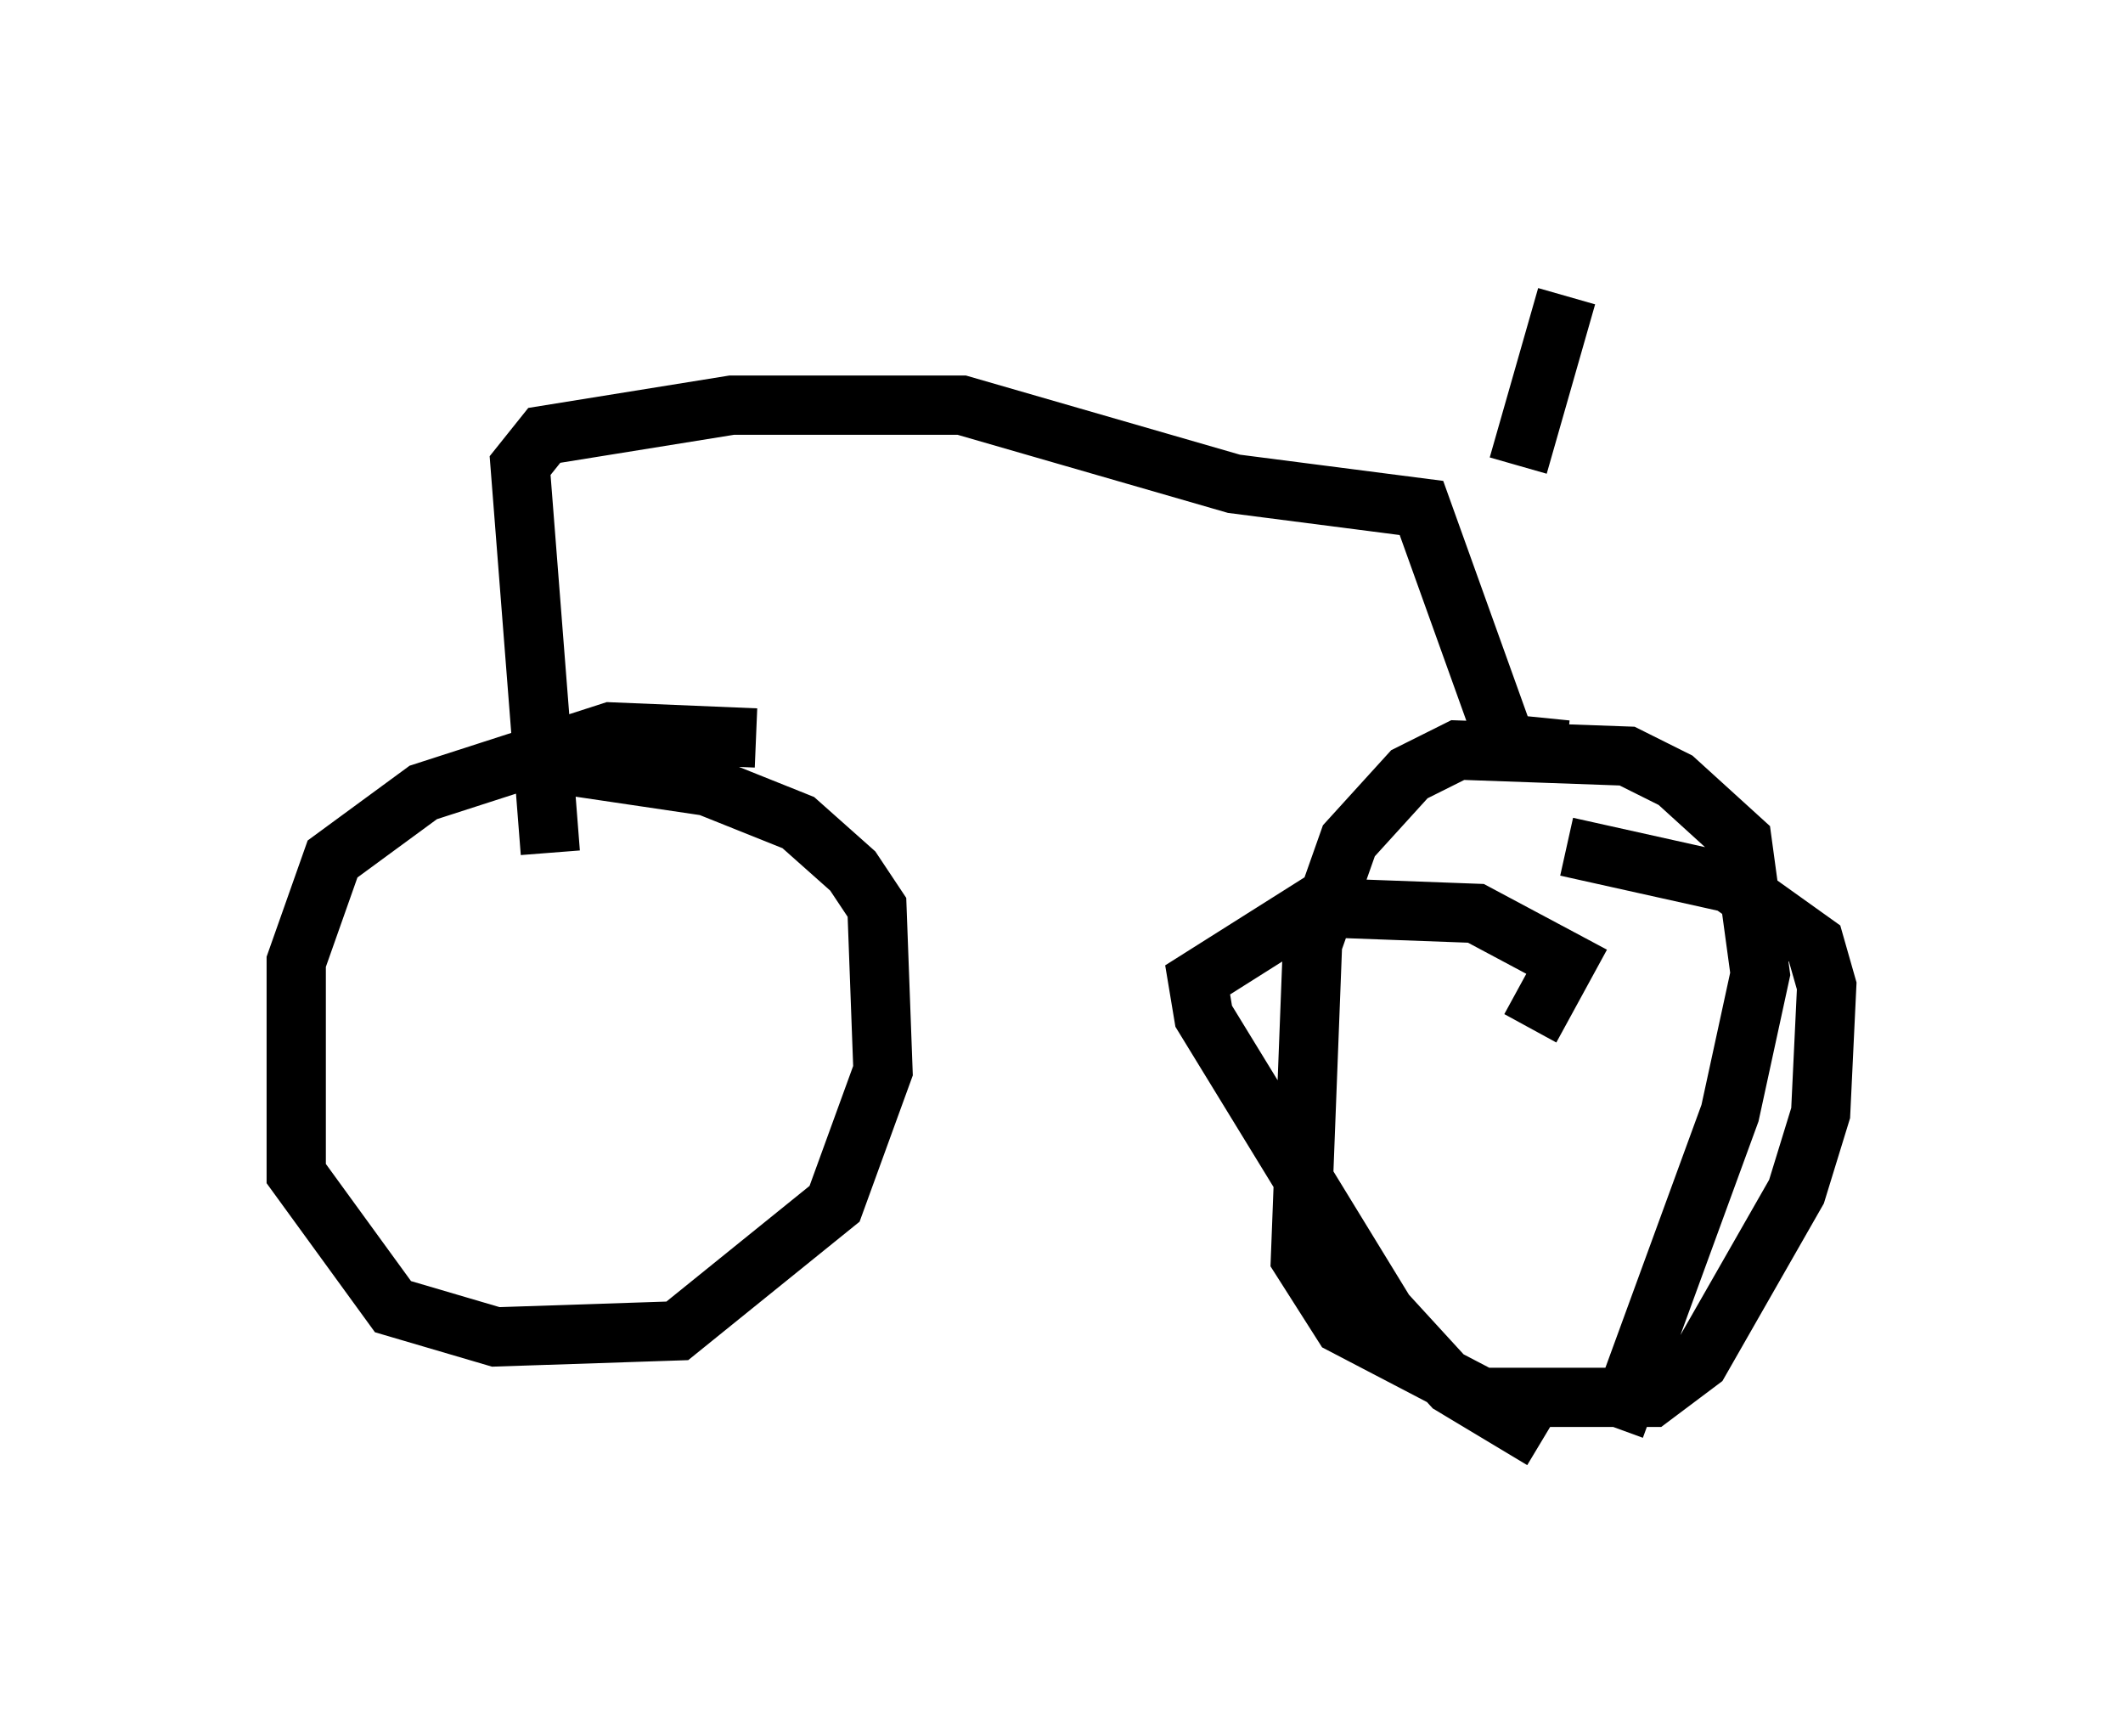 <?xml version="1.0" encoding="utf-8" ?>
<svg baseProfile="full" height="29.294" version="1.1" width="35.827" xmlns="http://www.w3.org/2000/svg" xmlns:ev="http://www.w3.org/2001/xml-events" xmlns:xlink="http://www.w3.org/1999/xlink"><defs /><rect fill="white" height="29.294" width="35.827" x="0" y="0" /><path d="M12.758, 13.167 m0.0, -0.715 l-2.45, -0.102 -3.165, 1.021 l-1.531, 1.123 -0.613, 1.735 l0.0, 3.573 1.633, 2.246 l1.735, 0.51 3.063, -0.102 l2.654, -2.144 0.817, -2.246 l-0.102, -2.756 -0.408, -0.613 l-0.919, -0.817 -1.531, -0.613 l-2.756, -0.408 m16.64, 4.492 l0.613, -1.123 -1.531, -0.817 l-2.756, -0.102 -1.94, 1.225 l0.102, 0.613 3.063, 5.002 l1.123, 1.225 1.531, 0.919 m1.225, -0.204 l1.94, -5.308 0.51, -2.348 l-0.306, -2.246 -1.123, -1.021 l-0.817, -0.408 -2.858, -0.102 l-0.817, 0.408 -1.021, 1.123 l-0.613, 1.735 -0.204, 5.308 l0.715, 1.123 2.348, 1.225 l2.858, 0.0 0.817, -0.613 l1.633, -2.858 0.408, -1.327 l0.102, -2.144 -0.204, -0.715 l-1.429, -1.021 -2.756, -0.613 m0.0, -1.633 l-1.021, -0.102 -1.429, -3.981 l-3.165, -0.408 -4.594, -1.327 l-3.879, 0.0 -3.165, 0.51 l-0.408, 0.51 0.51, 6.533 m16.334, -6.533 l0.817, -2.858 " fill="none" stroke="black" stroke-width="1" /></svg>